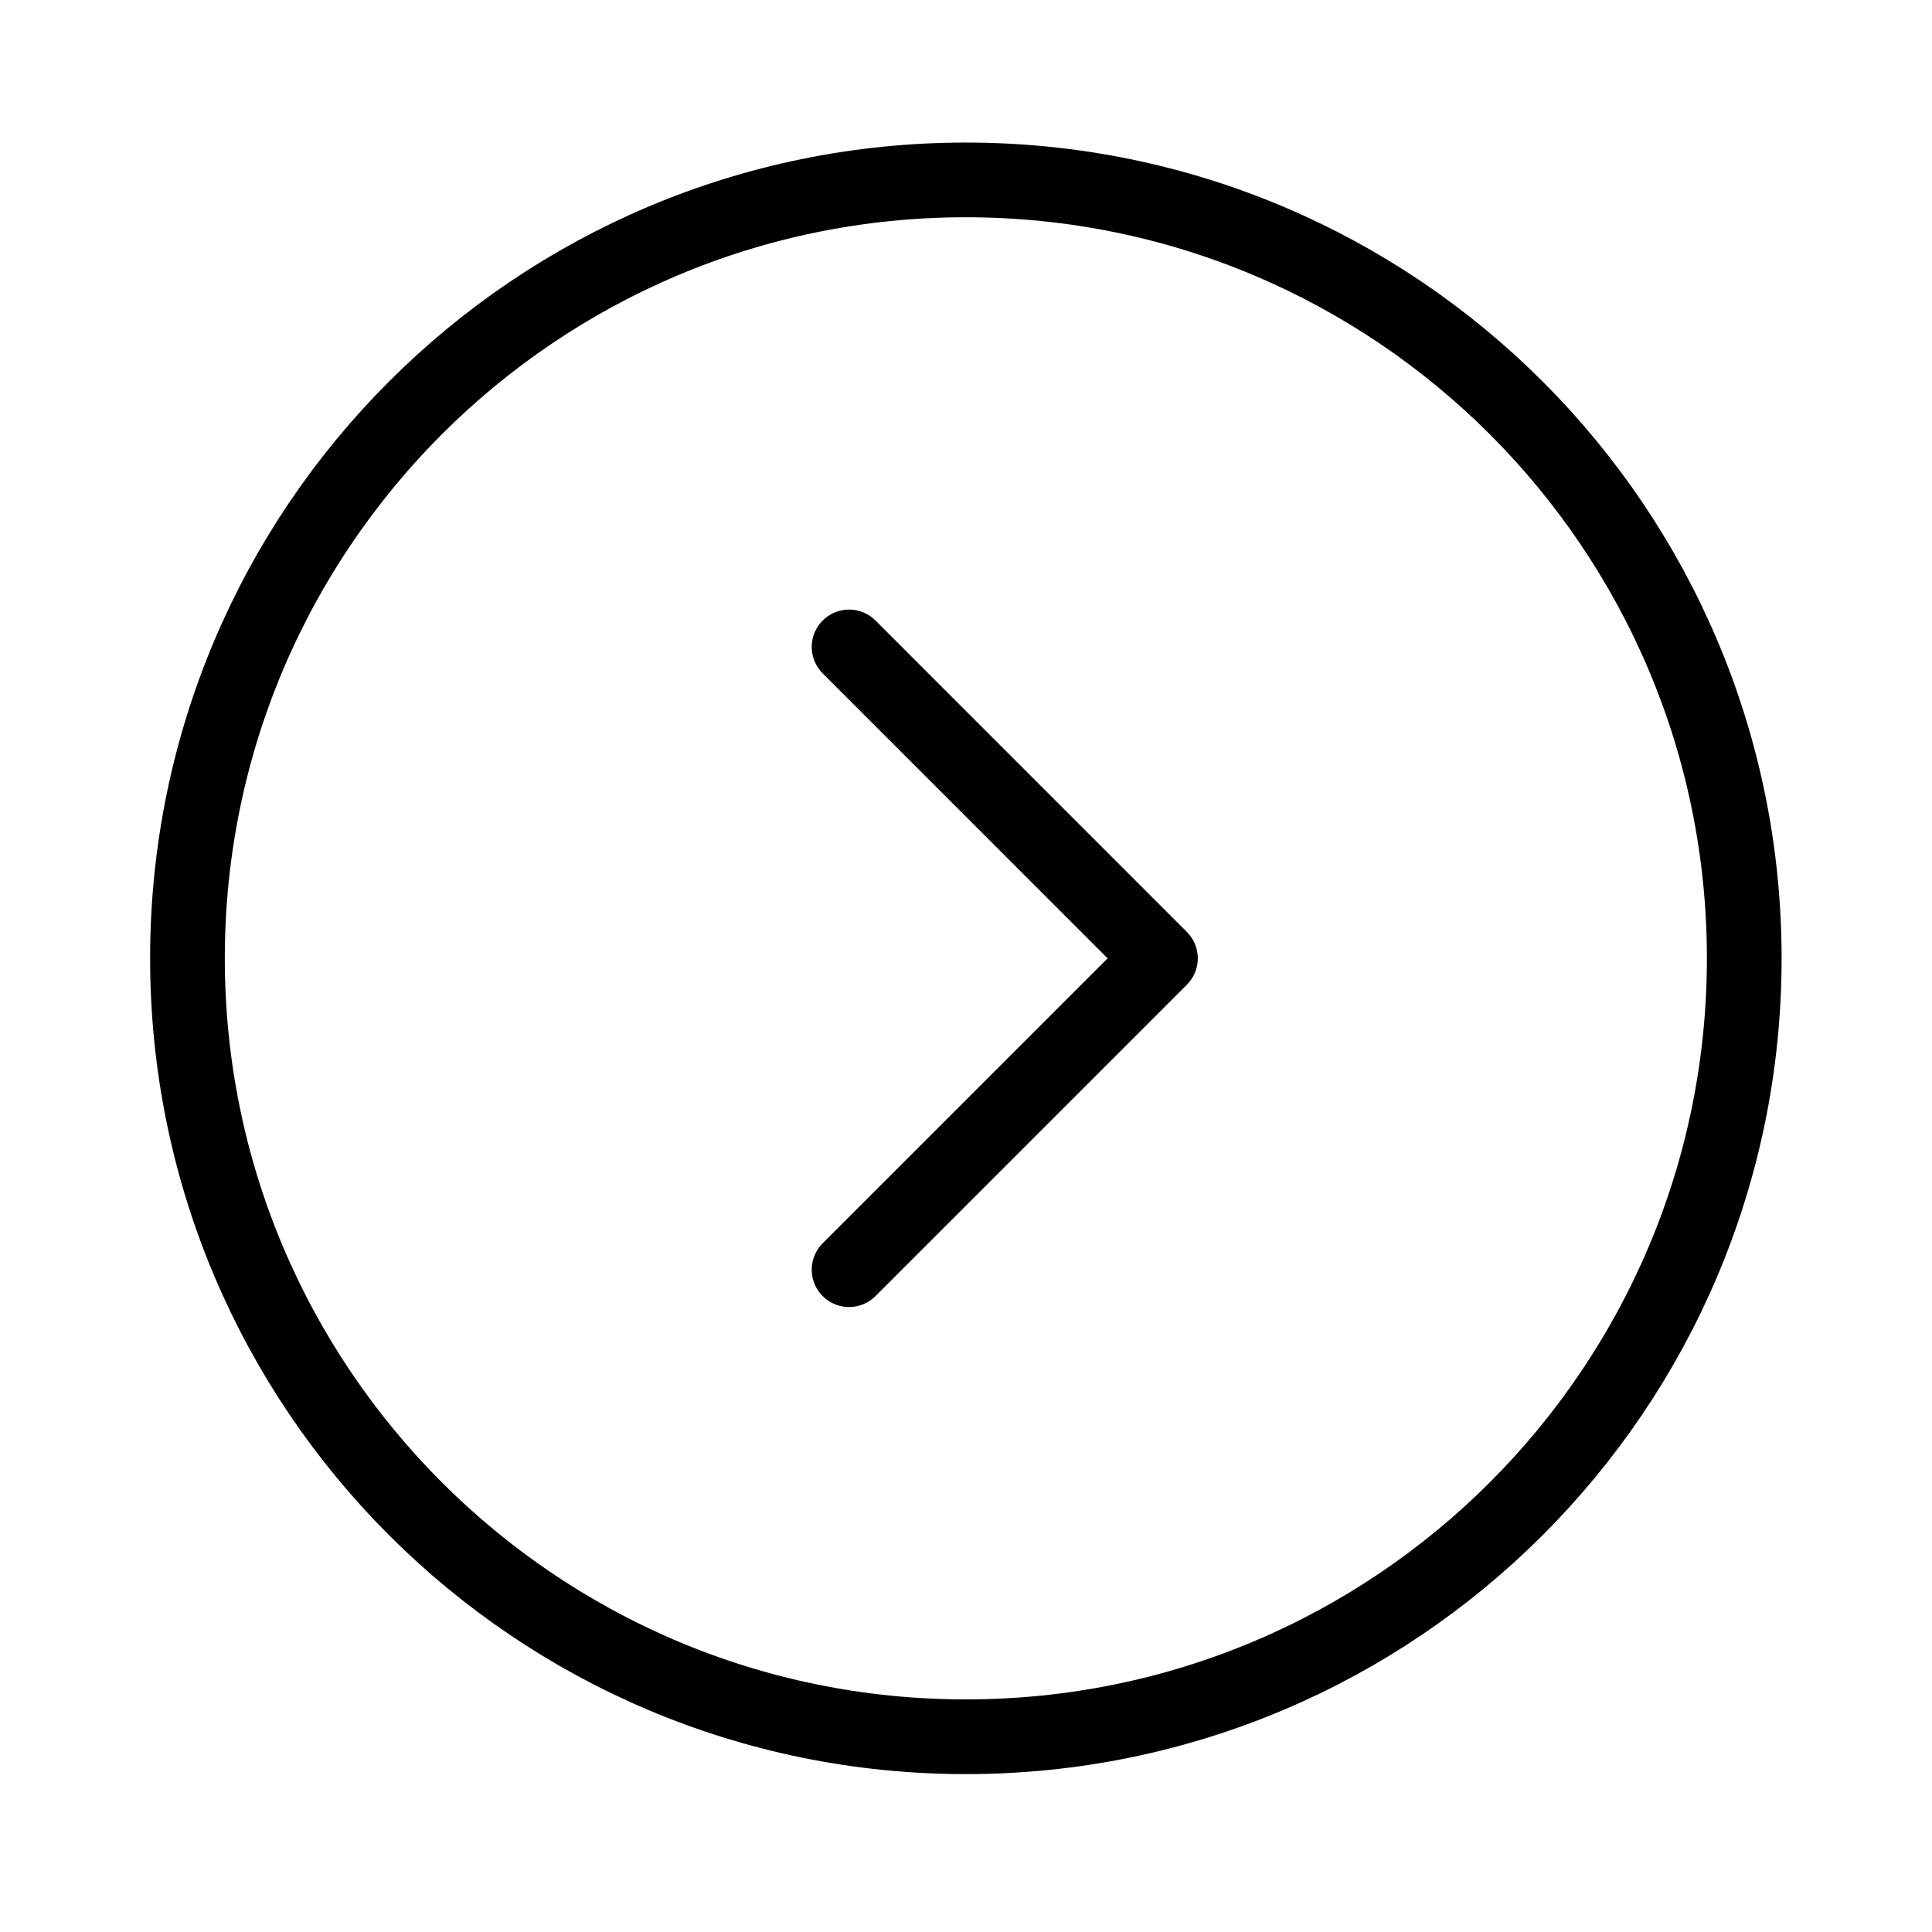 <svg width="33" height="33" viewBox="0 0 33 33" fill="none" xmlns="http://www.w3.org/2000/svg">
<g id="Extra Icons">
<path id="Vector" d="M3.202 16.369C3.202 23.712 9.154 29.665 16.497 29.665C23.84 29.665 29.793 23.712 29.793 16.369C29.793 9.026 23.84 3.073 16.497 3.073C9.154 3.073 3.202 9.026 3.202 16.369Z" stroke="black" stroke-width="1.276"/>
<path id="Vector_2" d="M14.503 11.05L19.821 16.369L14.503 21.687" stroke="black" stroke-width="1.276" stroke-linecap="round" stroke-linejoin="round"/>
</g>
</svg>
